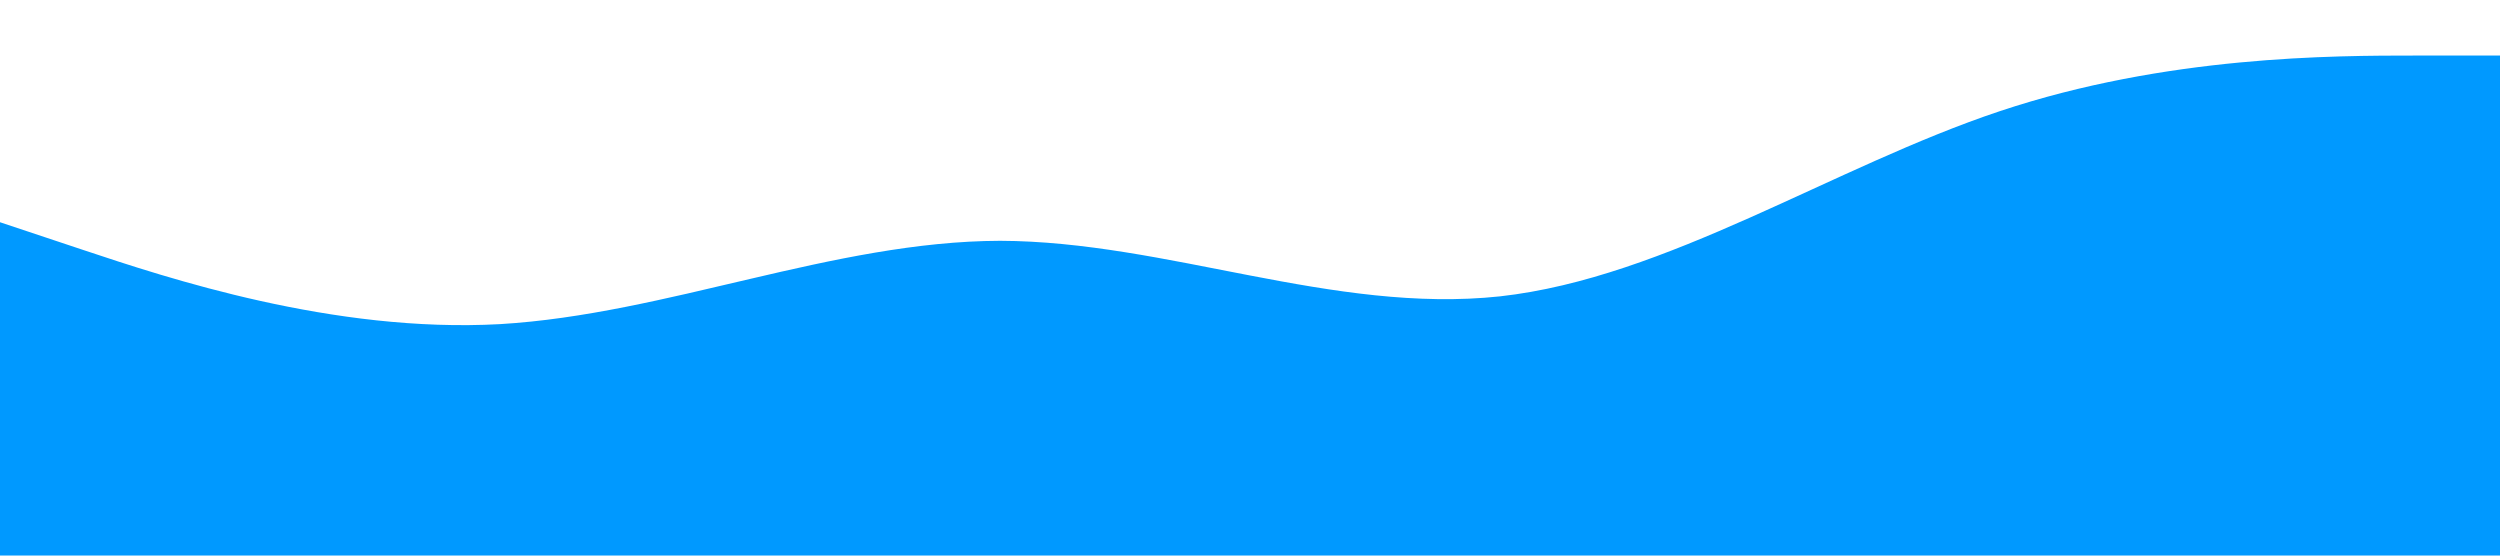 <?xml version="1.0" standalone="no"?><svg xmlns="http://www.w3.org/2000/svg" viewBox="0 0 1440 320"><path fill="#0099ff" fill-opacity="1" d="M0,128L48,144C96,160,192,192,288,186.7C384,181,480,139,576,138.7C672,139,768,181,864,170.7C960,160,1056,96,1152,64C1248,32,1344,32,1392,32L1440,32L1440,320L1392,320C1344,320,1248,320,1152,320C1056,320,960,320,864,320C768,320,672,320,576,320C480,320,384,320,288,320C192,320,96,320,48,320L0,320Z"></path></svg>